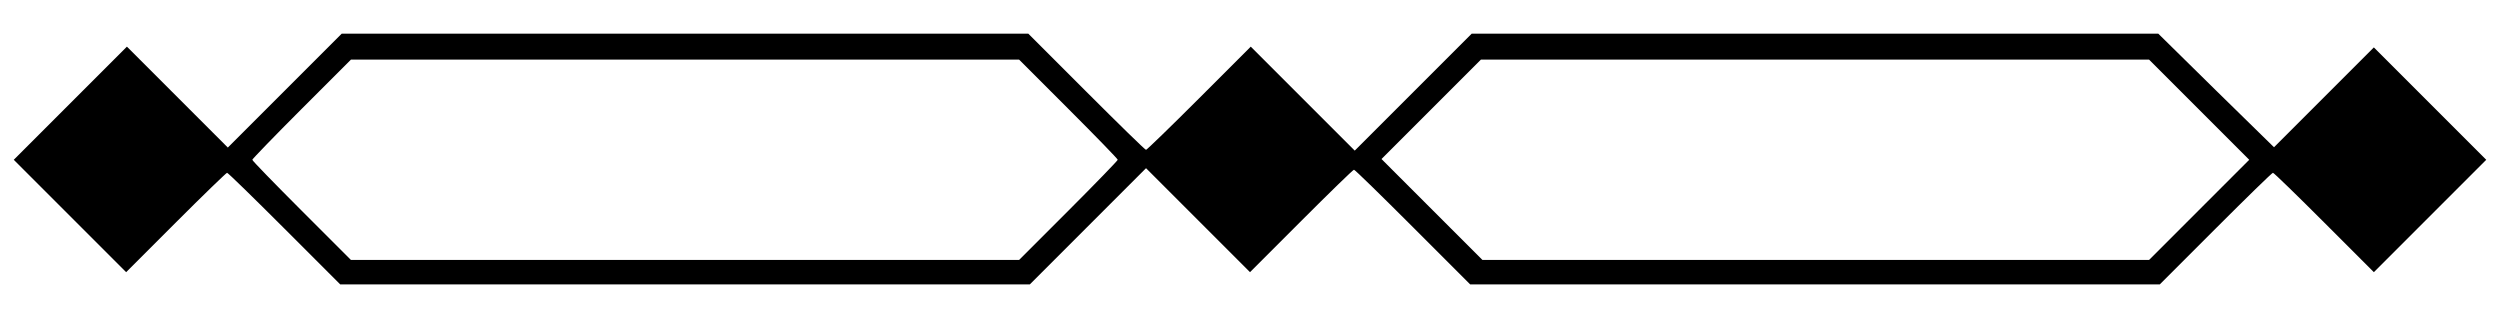 <?xml version="1.0" standalone="no"?>
<!DOCTYPE svg PUBLIC "-//W3C//DTD SVG 20010904//EN"
 "http://www.w3.org/TR/2001/REC-SVG-20010904/DTD/svg10.dtd">
<svg version="1.0" xmlns="http://www.w3.org/2000/svg"
 width="1635pt" height="209pt" viewBox="0 0 1635 209"
 preserveAspectRatio="xMidYMid meet">

<g transform="translate(0,209) scale(0.1,-0.1)"
fill="#000000" stroke="none">
<path d="M1863 1498 l-373 -373 -330 330 -330 330 -370 -370 -370 -370 367
-367 368 -368 325 325 c179 179 330 325 335 325 6 0 174 -164 375 -365 l365
-365 2255 0 2255 0 380 380 380 380 340 -340 340 -340 335 335 c184 184 339
335 345 335 6 0 179 -169 385 -375 l375 -375 2255 0 2255 0 365 365 c201 201
369 365 375 365 6 0 156 -146 335 -325 l325 -325 367 367 368 368 -367 367
-368 368 -327 -327 -326 -326 -379 371 -378 372 -2245 0 -2245 0 -382 -382
-383 -383 -340 340 -340 340 -338 -338 c-185 -185 -342 -337 -347 -337 -6 0
-181 171 -390 380 l-380 380 -2245 0 -2245 0 -372 -372z m5124 -120 c178 -178
323 -327 323 -333 0 -5 -145 -155 -322 -332 l-323 -323 -2185 0 -2185 0 -322
322 c-178 178 -323 327 -323 333 0 5 145 155 322 332 l323 323 2185 0 2185 0
322 -322z m7396 -6 l327 -327 -328 -328 -327 -327 -2180 0 -2180 0 -330 330
-330 330 325 325 325 325 2185 0 2185 0 328 -328z"/>
</g>
</svg>
